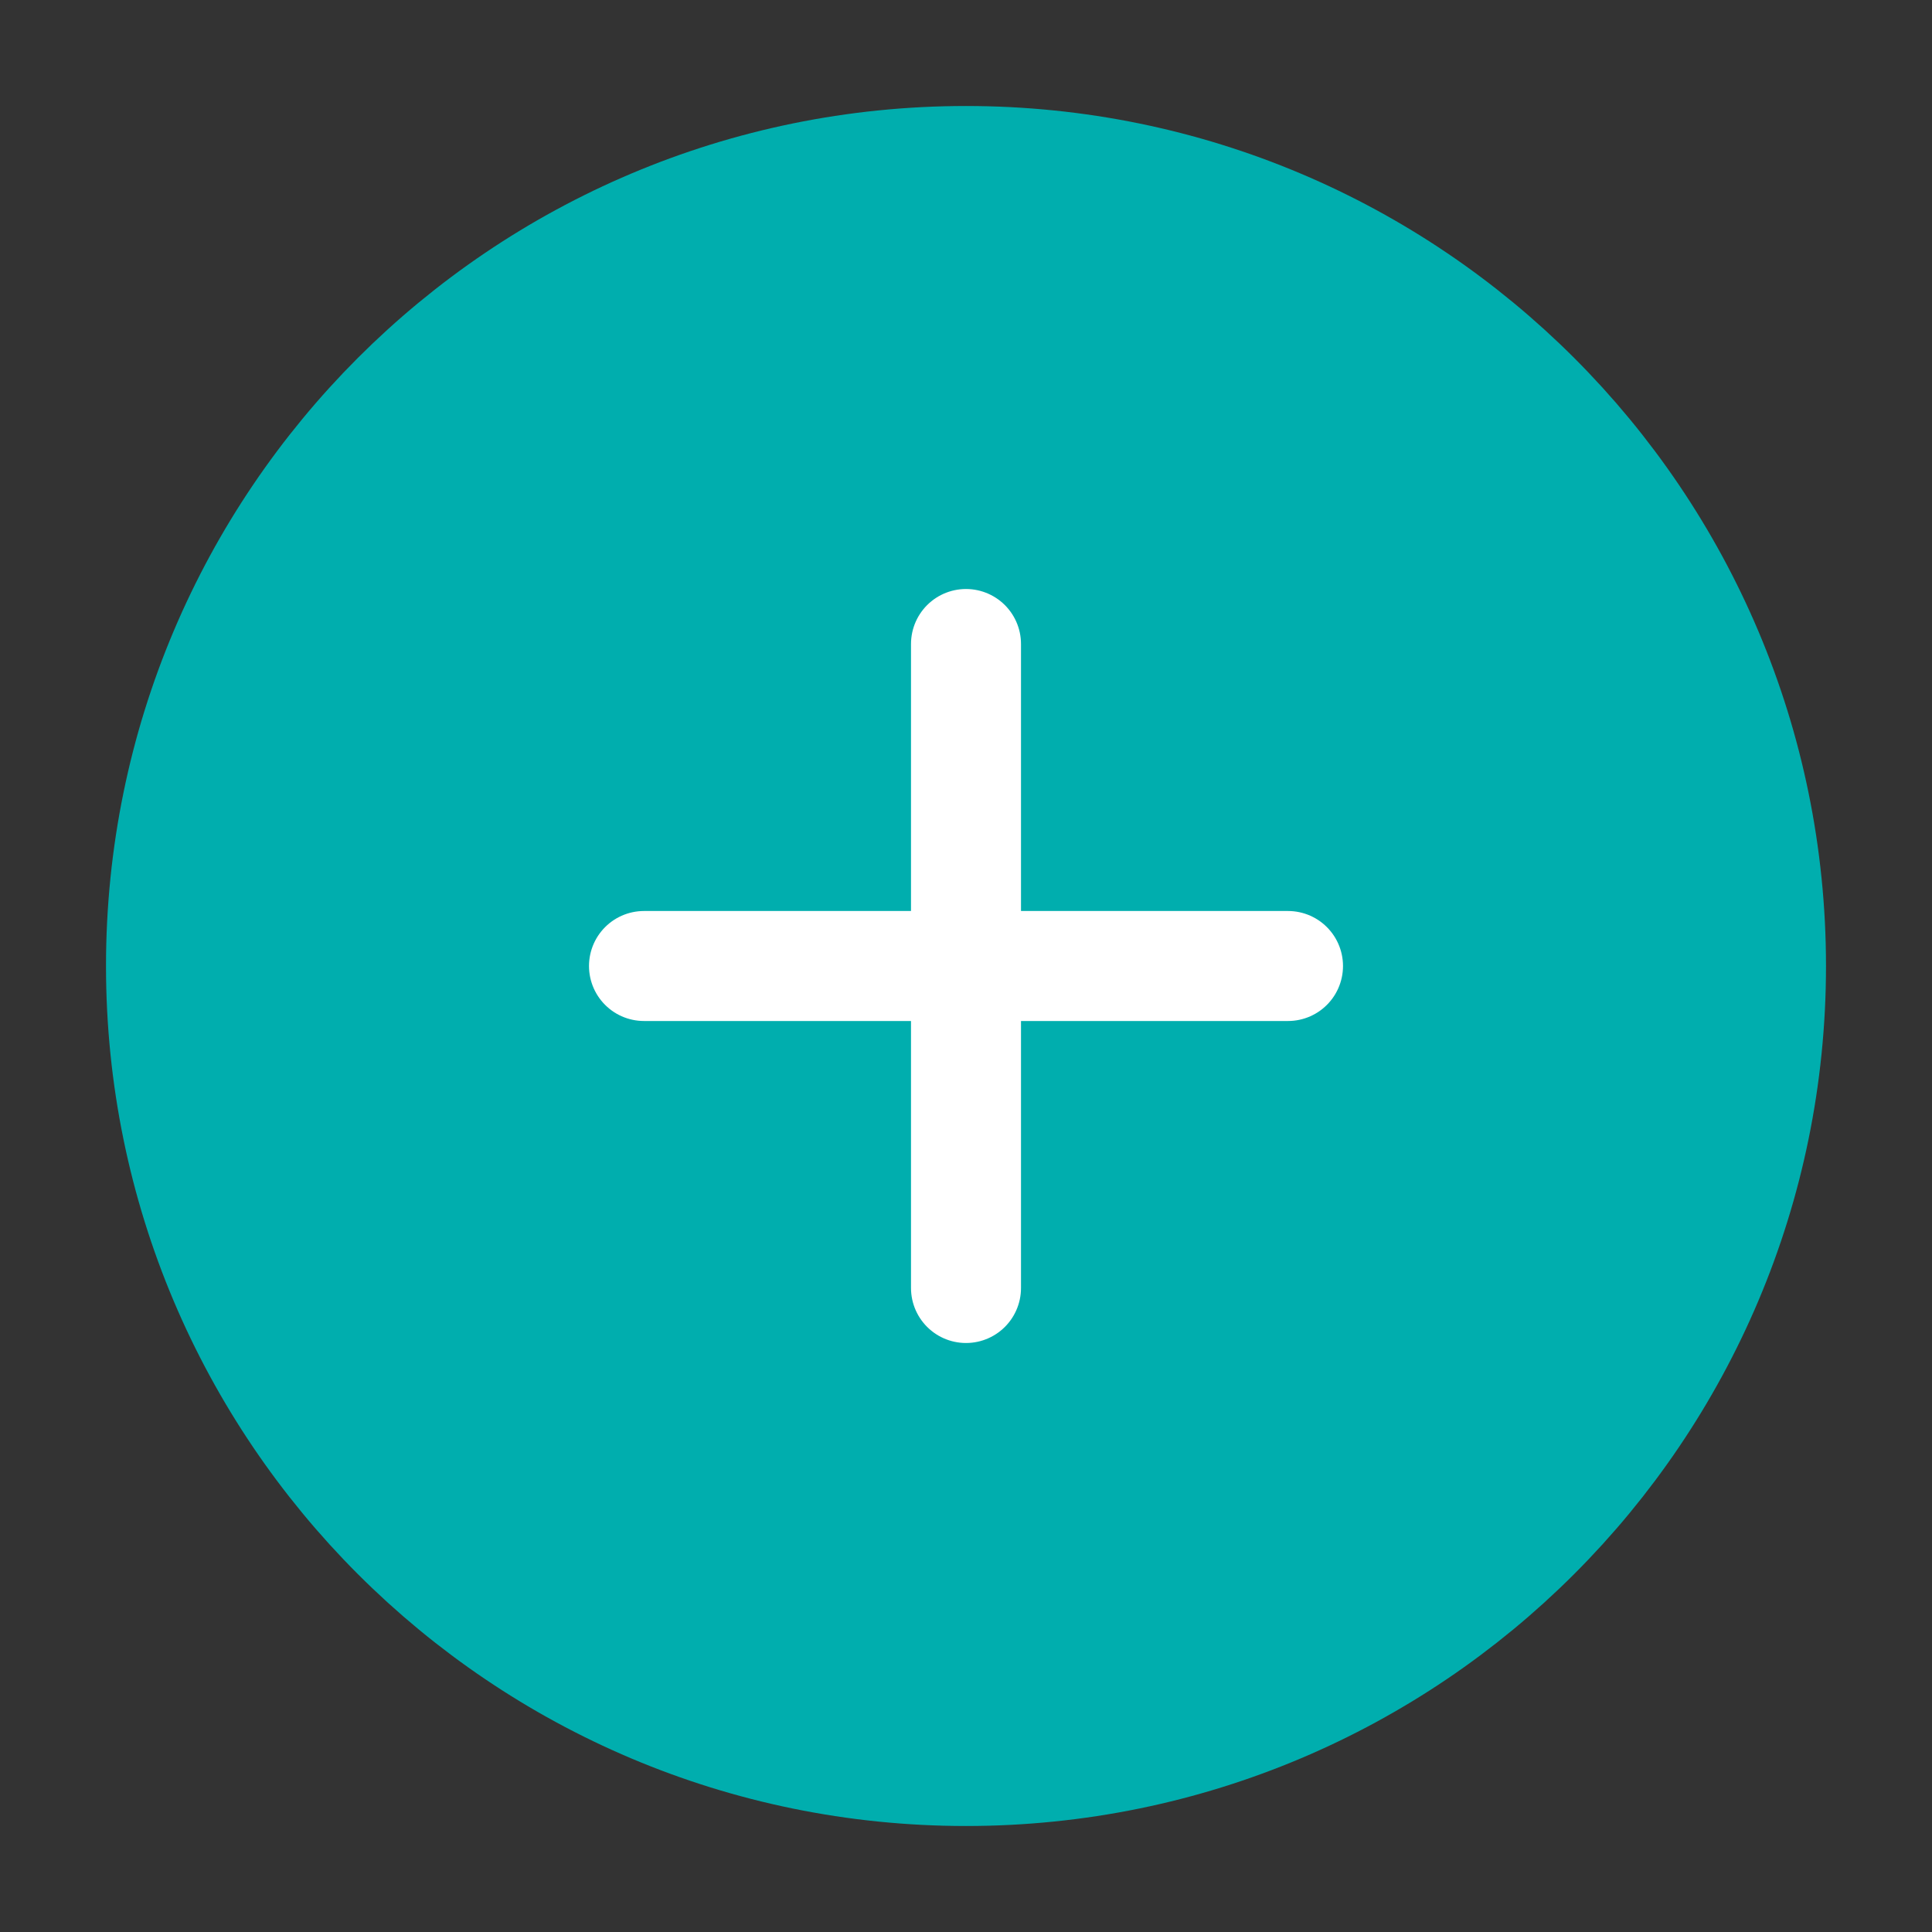 <svg width="15" height="15" viewBox="0 0 15 15" fill="none" xmlns="http://www.w3.org/2000/svg">
<rect x="0" y="0" width="15" height="15" fill="#333333" stroke="none"/>
<path d="M7.5 13.75C10.952 13.75 13.75 10.952 13.75 7.5C13.75 4.048 10.952 1.25 7.5 1.25C4.048 1.25 1.25 4.048 1.25 7.5C1.25 10.952 4.048 13.75 7.5 13.75Z" fill="#00AEAE" stroke="#00AEAE" stroke-width="0.854" stroke-linecap="round" stroke-linejoin="round"/>
<path d="M7.5 5V10" stroke="white" stroke-width="0.854" stroke-linecap="round" stroke-linejoin="round"/>
<path d="M5 7.5H10" stroke="white" stroke-width="0.854" stroke-linecap="round" stroke-linejoin="round"/>
</svg>

